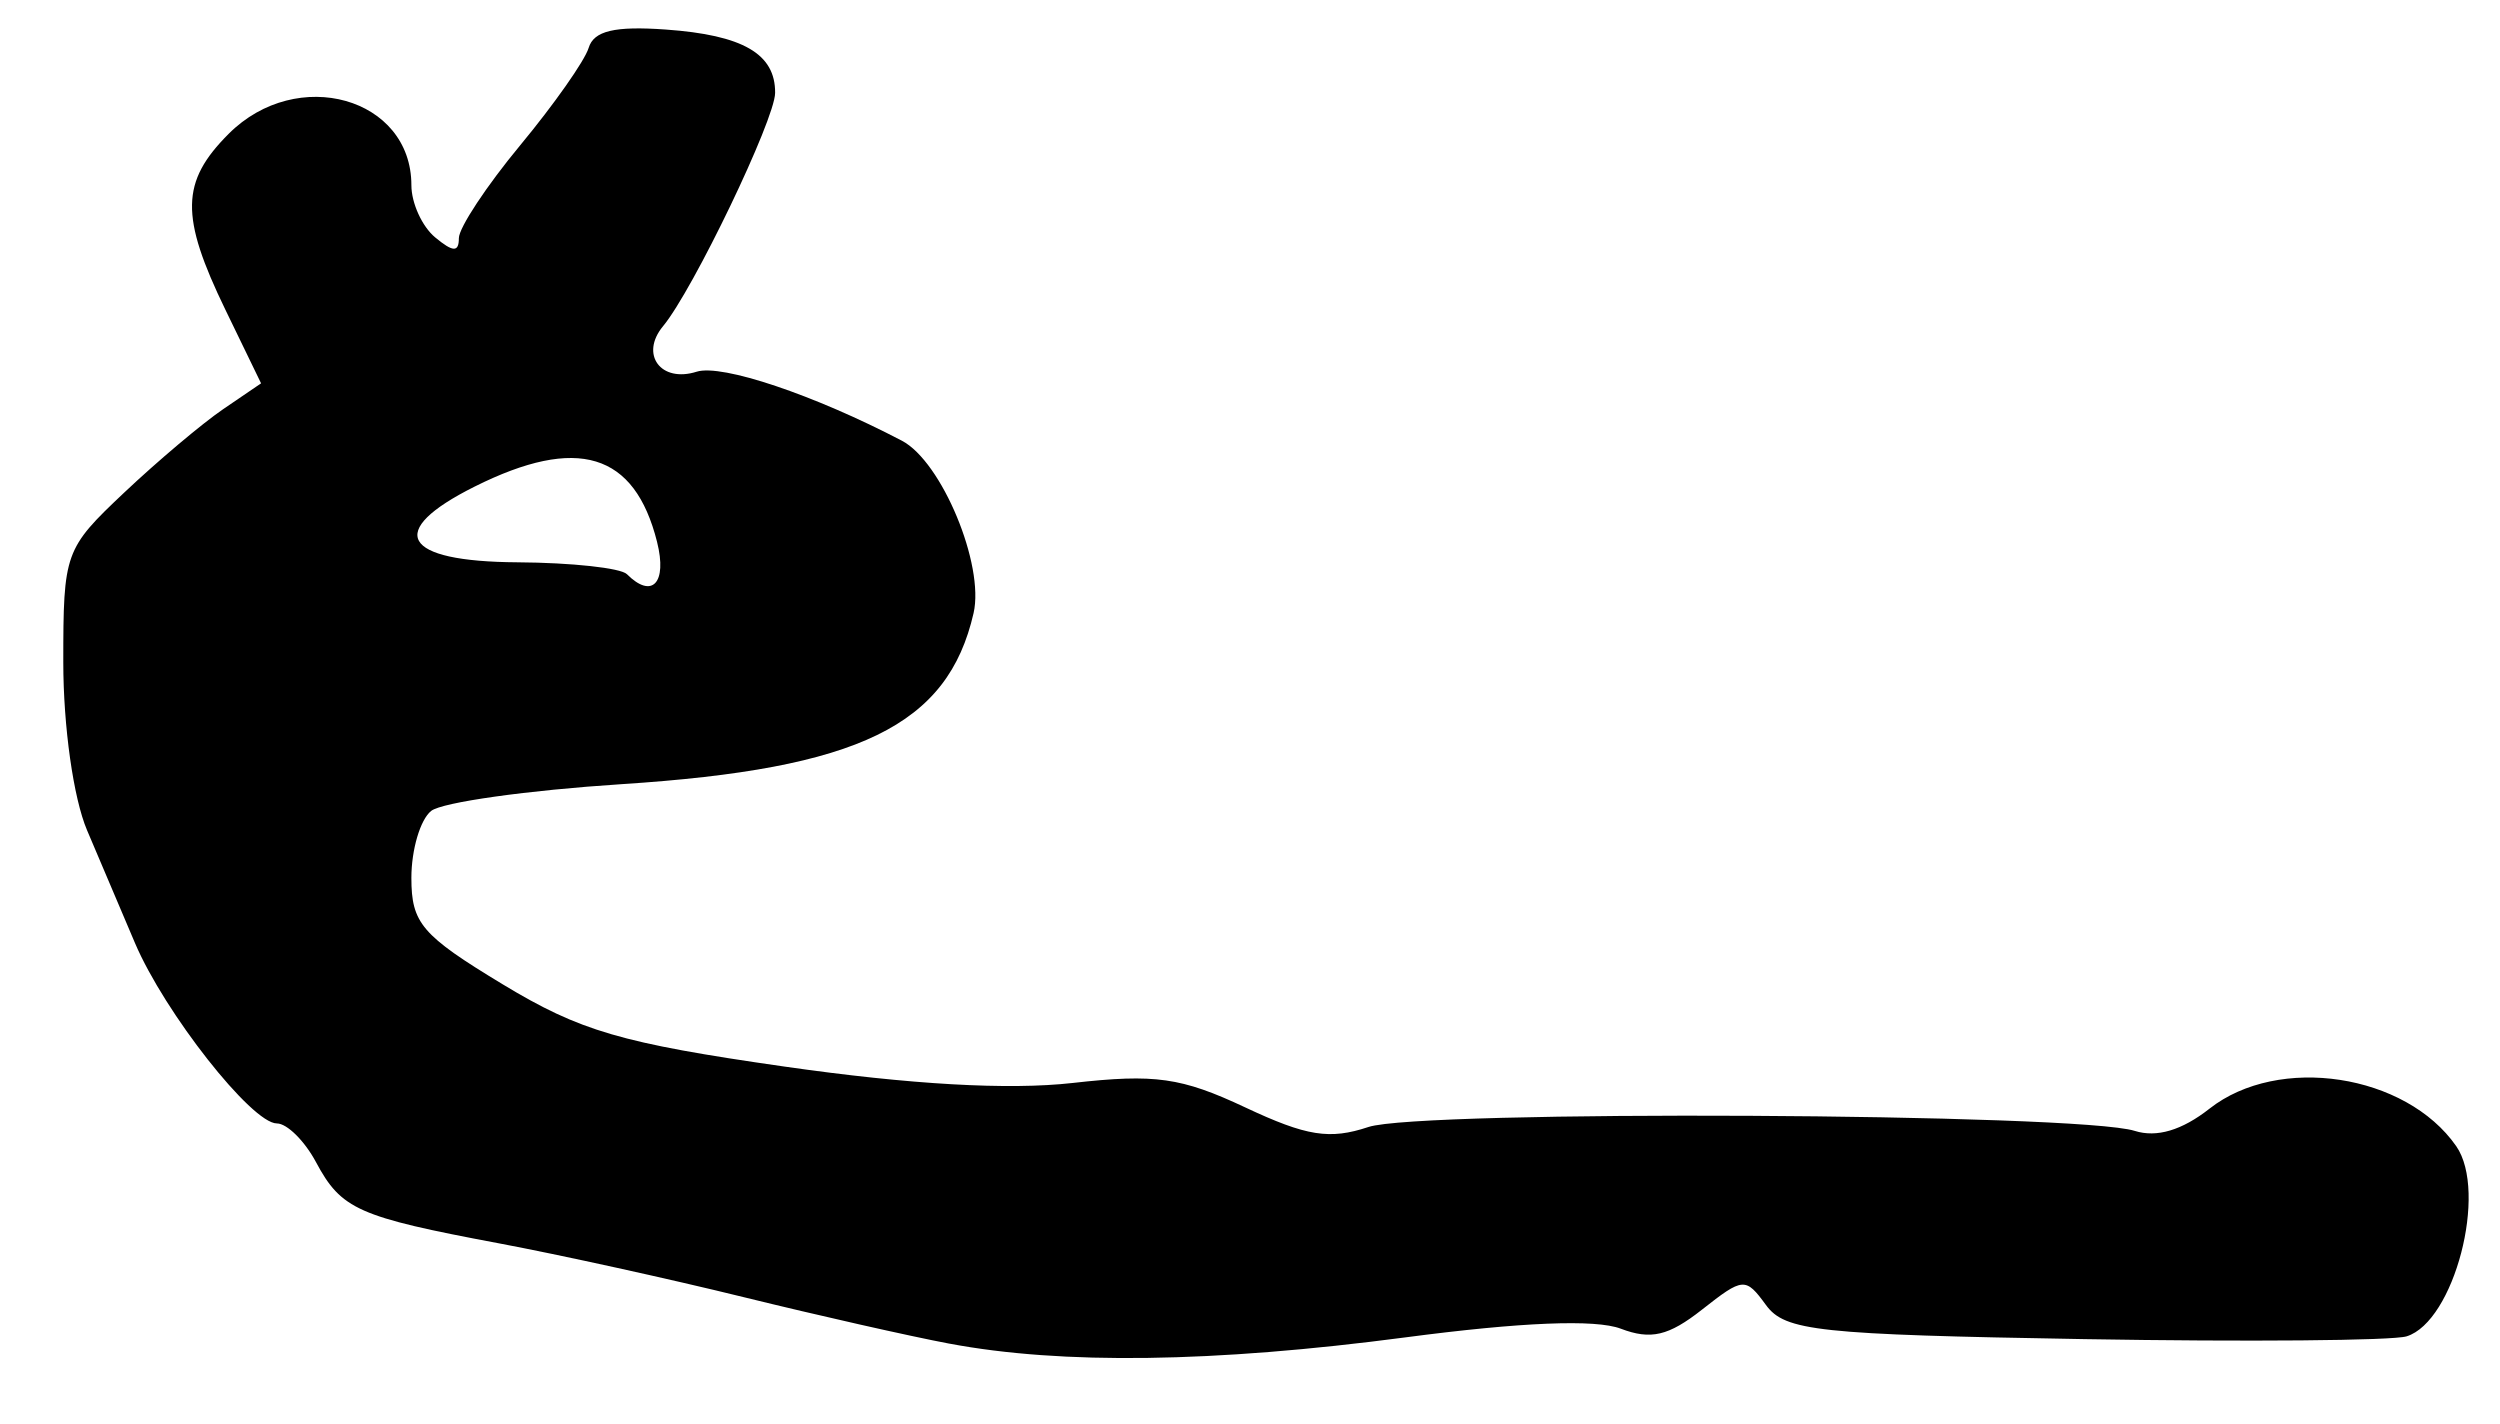 <?xml version="1.0" encoding="UTF-8" standalone="no"?>
<!-- Created with Inkscape (http://www.inkscape.org/) -->

<svg
   version="1.1"
   id="svg39"
   width="210.667"
   height="120"
   viewBox="0 0 210.667 120"
   xmlns="http://www.w3.org/2000/svg"
   xmlns:svg="http://www.w3.org/2000/svg">
  <defs
     id="defs43" />
  <g
     id="g45">
    <path
       style="fill:#000000;stroke-width:1.333"
       d="m 80,113.225 c -3.3,-0.621 -11.1,-2.384 -17.333,-3.918 -6.233,-1.535 -15.533,-3.579 -20.667,-4.543 -11.829,-2.222 -13.239,-2.849 -15.371,-6.833 -0.96,-1.794 -2.444,-3.263 -3.298,-3.263 -2.118,0 -9.464,-9.34 -11.959,-15.207 -1.121,-2.636 -2.939,-6.913 -4.039,-9.505 -1.146,-2.7 -2,-8.744 -2,-14.157 0,-9.229 0.117,-9.556 5.131,-14.288 2.822,-2.664 6.572,-5.825 8.333,-7.026 L 22,32.302 19,26.115 c -3.831,-7.899 -3.777,-10.792 0.273,-14.842 5.766,-5.766 15.394,-3.055 15.394,4.336 0,1.502 0.9,3.479 2,4.392 1.51,1.254 2,1.27 2,0.069 0,-0.875 2.327,-4.398 5.17,-7.83 2.844,-3.432 5.439,-7.124 5.767,-8.206 0.436,-1.436 2.188,-1.853 6.497,-1.545 6.51,0.465 9.242,2.048 9.216,5.342 -0.018,2.25 -6.918,16.613 -9.443,19.655 -1.975,2.38 -0.192,4.795 2.832,3.836 2.111,-0.67 9.91,1.953 17.294,5.816 3.353,1.754 6.972,10.454 6.041,14.524 -2.168,9.484 -9.653,13.124 -29.648,14.416 -7.916,0.512 -15.144,1.527 -16.06,2.256 -0.917,0.729 -1.667,3.267 -1.667,5.64 0,3.825 0.869,4.84 7.667,8.954 6.551,3.965 10.01,4.976 23.77,6.948 10.603,1.52 18.9,1.992 24.29,1.382 6.934,-0.784 9.159,-0.469 14.544,2.062 5.167,2.429 7.11,2.737 10.377,1.648 4.356,-1.452 59.851,-1.17 64.572,0.328 1.849,0.587 3.98,-0.047 6.301,-1.872 5.821,-4.578 16.551,-2.946 20.794,3.164 2.676,3.853 -0.176,14.777 -4.182,16.021 -1.172,0.364 -13.396,0.47 -27.164,0.235 -22.45,-0.383 -25.218,-0.679 -26.822,-2.873 -1.723,-2.356 -1.921,-2.342 -5.393,0.389 -2.82,2.218 -4.31,2.567 -6.845,1.603 -2.123,-0.807 -8.387,-0.553 -18.156,0.735 -16.147,2.13 -28.955,2.305 -38.418,0.525 z M 55.371,45.674 c -1.89,-7.529 -6.716,-8.996 -15.371,-4.672 -7.572,3.783 -6.137,6.322 3.606,6.382 4.55,0.028 8.7,0.478 9.222,1 2.122,2.122 3.41,0.748 2.542,-2.71 z"
       id="path183" />
  </g>
</svg>
